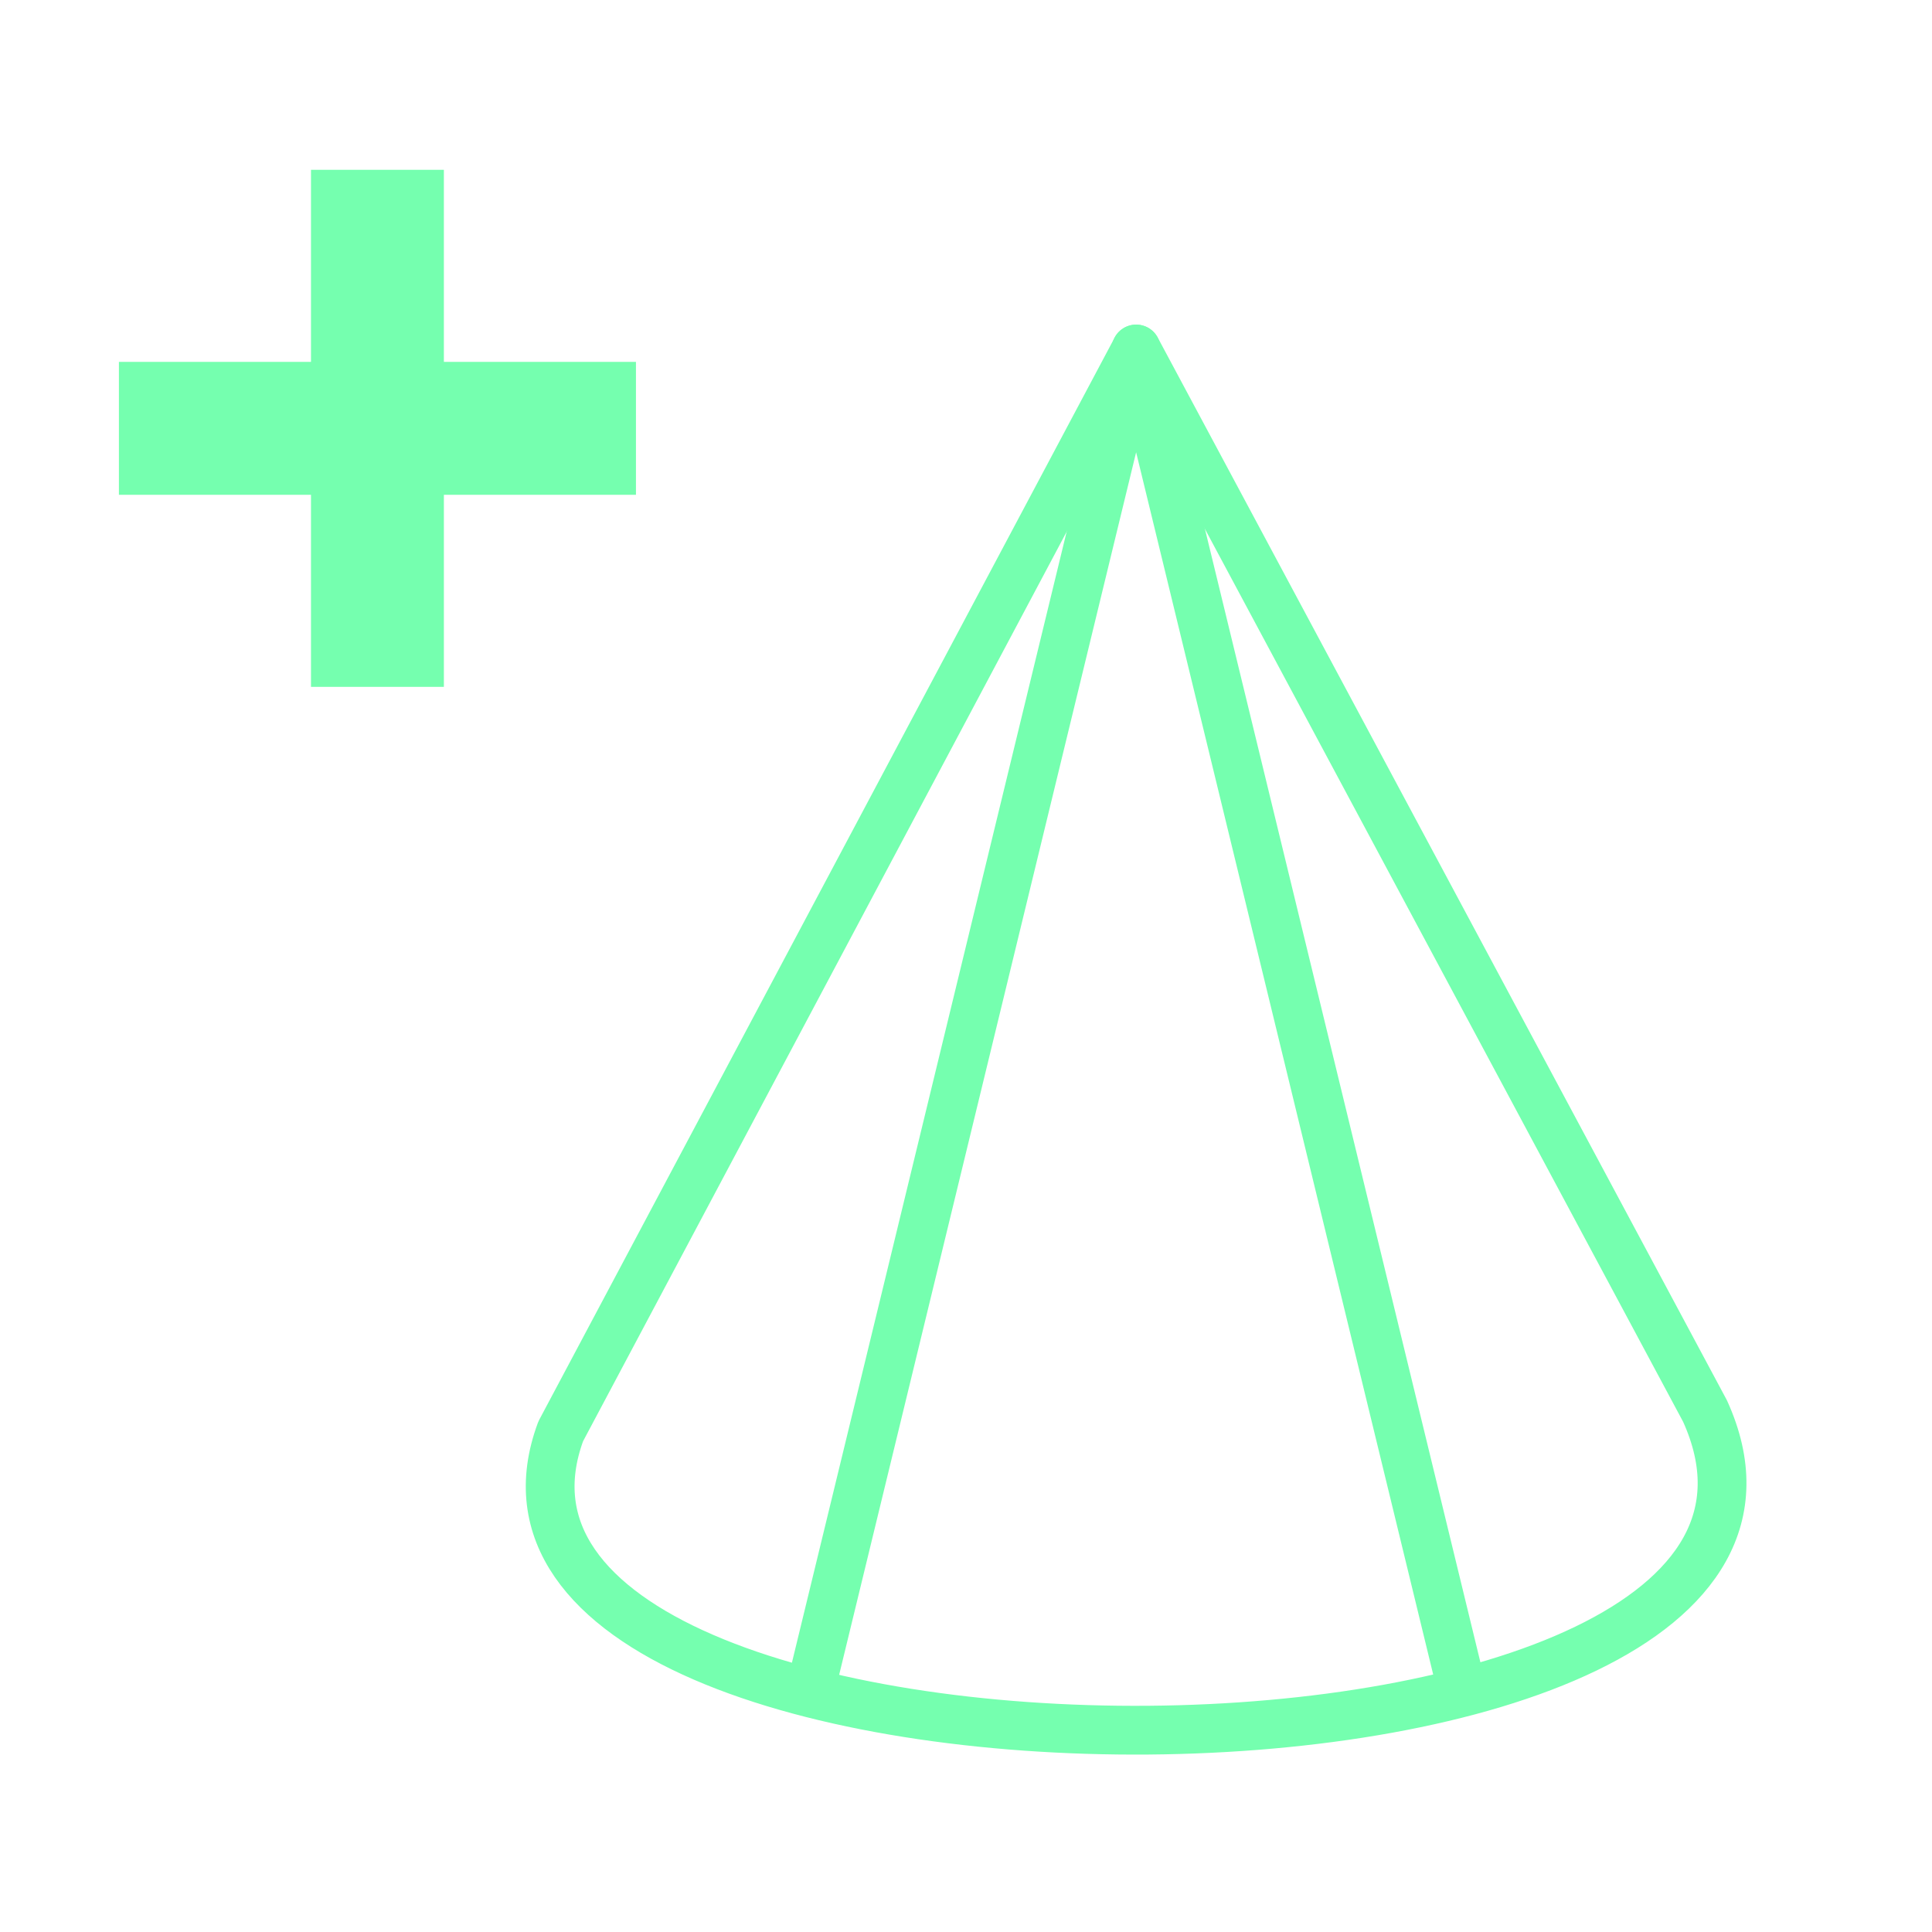 <?xml version="1.0" encoding="UTF-8" standalone="no"?>
<!DOCTYPE svg PUBLIC "-//W3C//DTD SVG 1.1//EN" "http://www.w3.org/Graphics/SVG/1.1/DTD/svg11.dtd">
<svg xmlns="http://www.w3.org/2000/svg" xmlns:xlink="http://www.w3.org/1999/xlink" xmlns:serif="http://www.serif.com/" width="100%" height="100%" viewBox="0 0 1600 1600" version="1.1" xml:space="preserve" style="fill-rule:evenodd;clip-rule:evenodd;stroke-linecap:round;stroke-linejoin:round;stroke-miterlimit:1.5;">
    <g id="primitive_cone_add_gizmo" transform="matrix(1.111,0,0,1.111,-58.386,-39.627)">
        <g id="Green">
            <path d="M899.5,295.822L1323.52,1087.52C1466,1401.6 359.217,1402.66 470.541,1102.56L899.5,295.822Z" style="fill:none;stroke:rgb(117,255,175);stroke-width:36.35px;"/>
            <path d="M1141.35,1291.15L899.433,295.822L657.654,1291.15" style="fill:none;stroke:rgb(117,255,175);stroke-width:36.35px;"/>
            <g transform="matrix(0.914,0.914,-0.914,0.914,342.58,-222.138)">
                <path d="M389.276,187.935L443.466,242.125L365.142,320.449L443.466,398.773L389.276,452.963L310.952,374.639L232.627,452.963L178.437,398.773L256.761,320.449L178.437,242.125L232.627,187.935L310.952,266.259L389.276,187.935Z" style="fill:rgb(117,255,175);"/>
            </g>
        </g>
    </g>
</svg>
